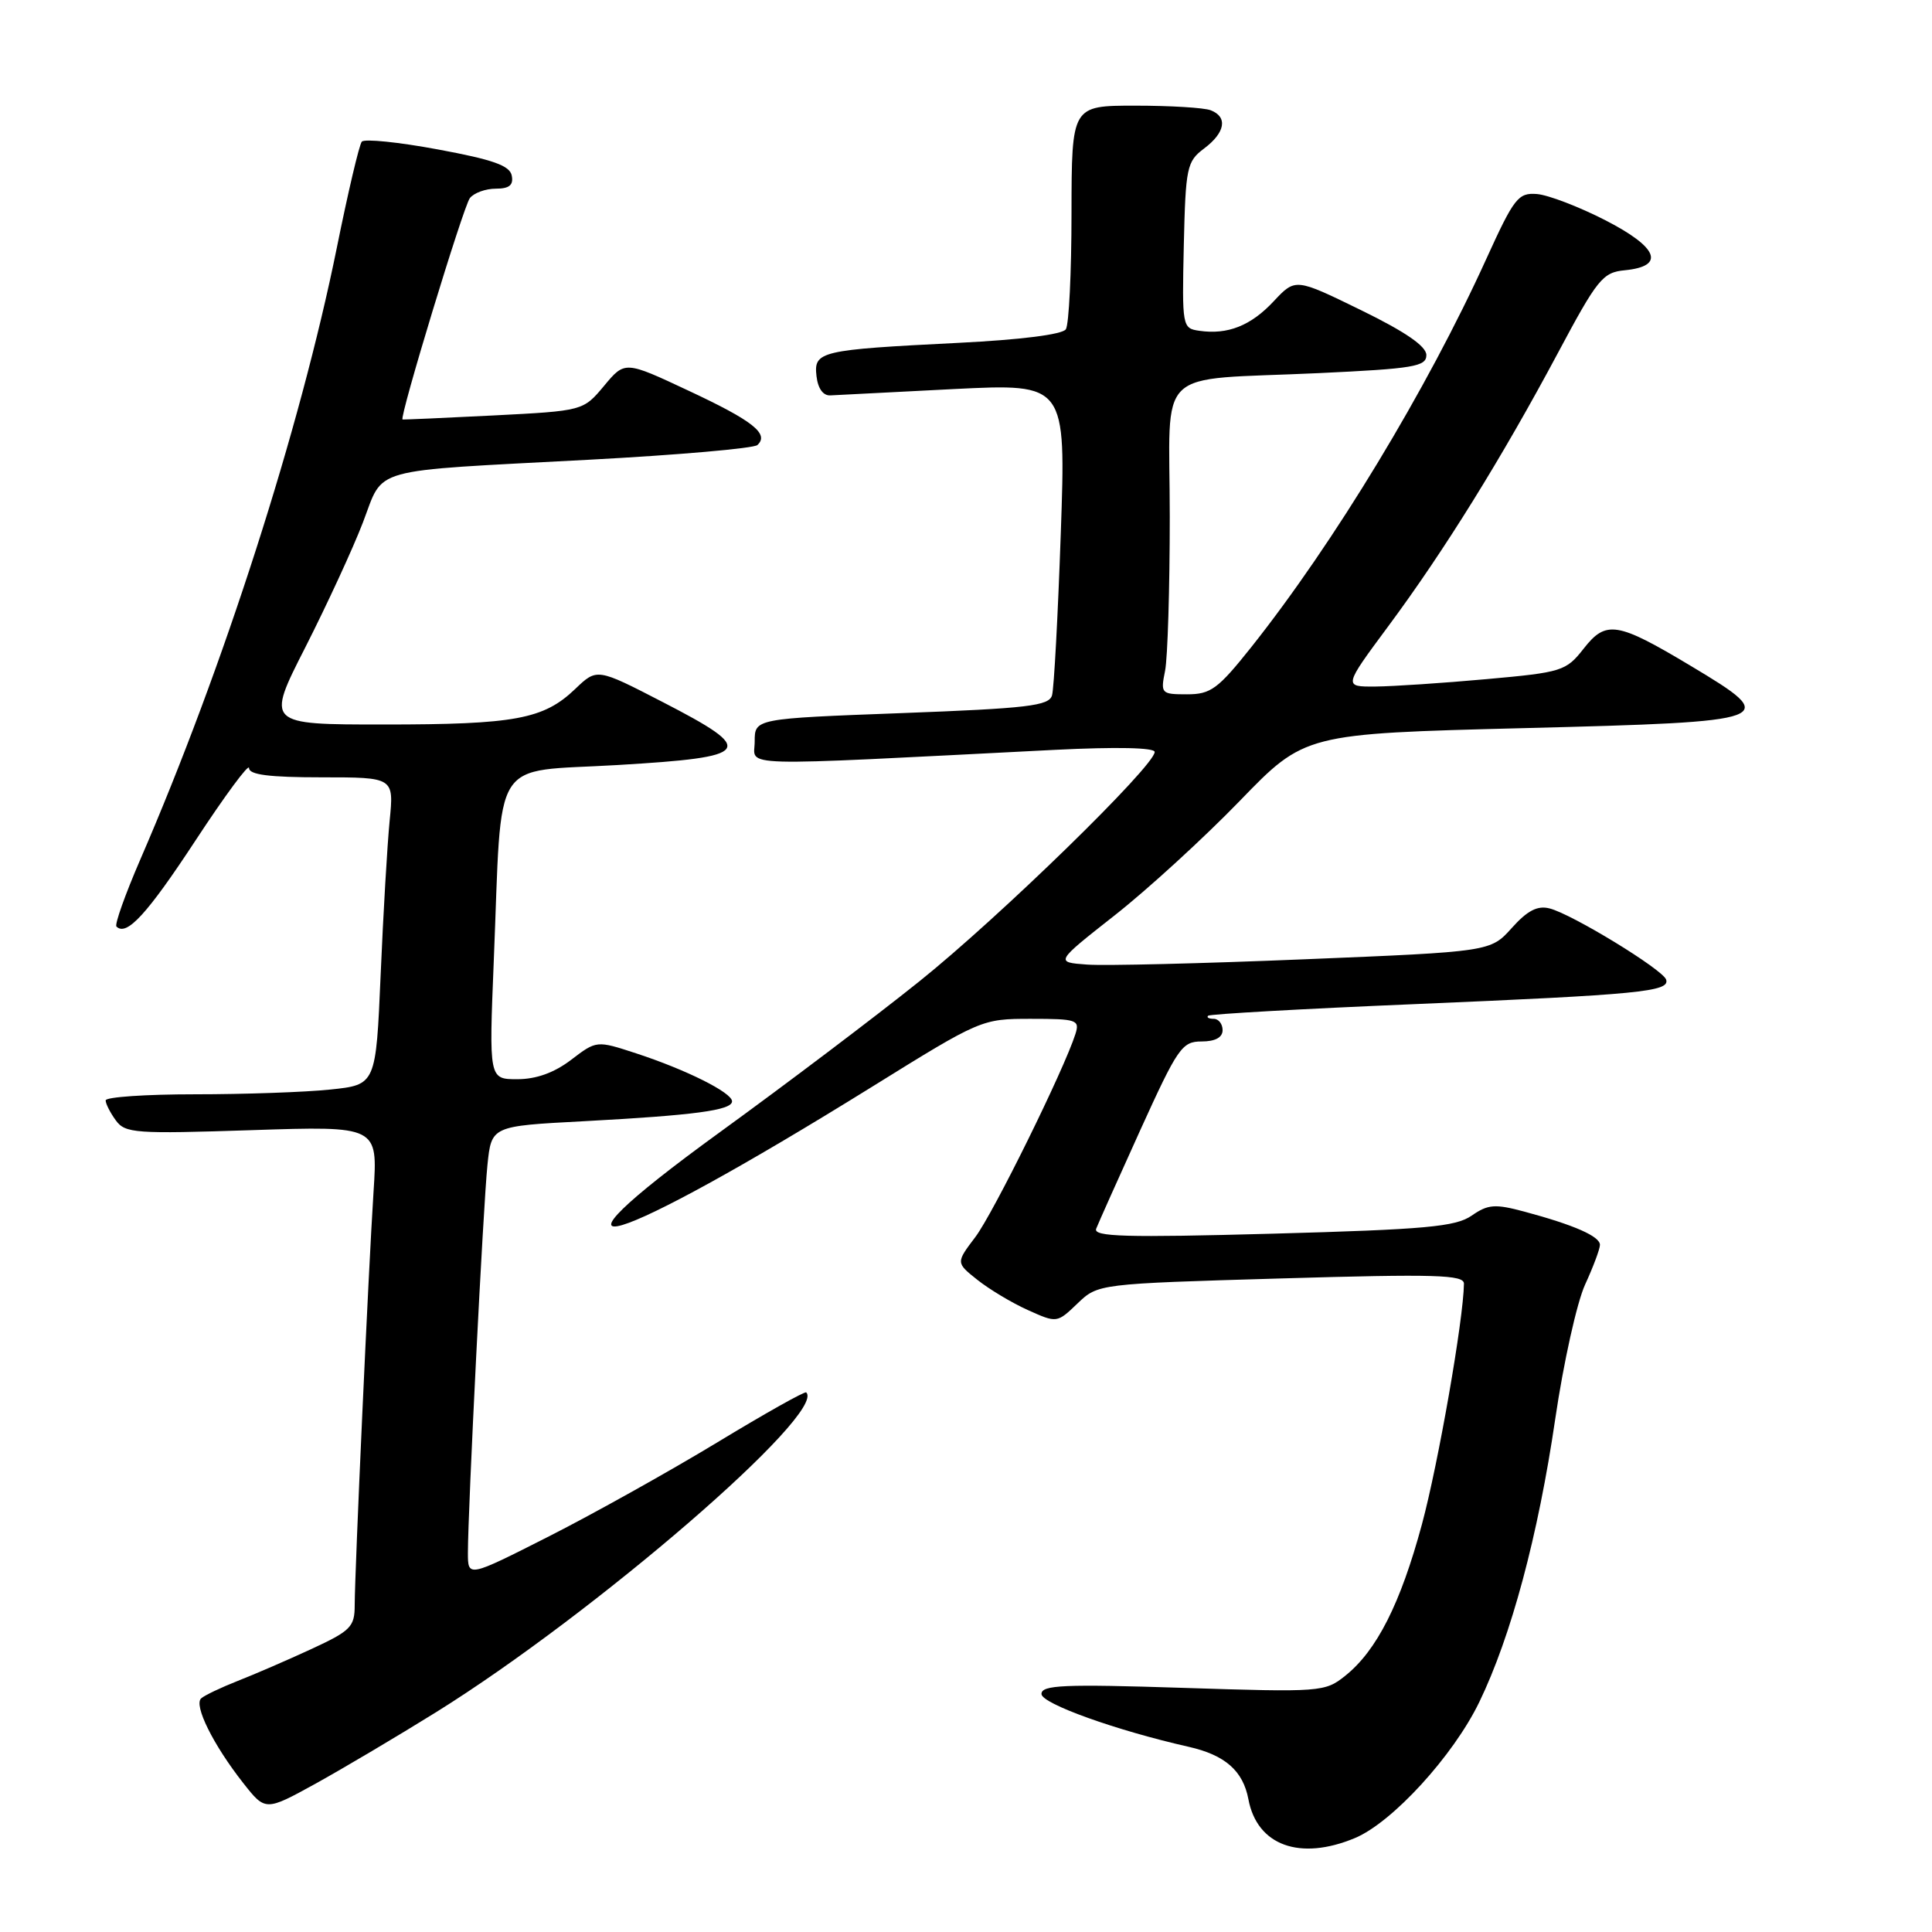 <?xml version="1.0" encoding="UTF-8" standalone="no"?>
<!DOCTYPE svg PUBLIC "-//W3C//DTD SVG 1.1//EN" "http://www.w3.org/Graphics/SVG/1.1/DTD/svg11.dtd" >
<svg xmlns="http://www.w3.org/2000/svg" xmlns:xlink="http://www.w3.org/1999/xlink" version="1.1" viewBox="0 0 256 256">
 <g >
 <path fill="currentColor"
d=" M 179.54 243.55 C 184.49 241.48 192.55 232.67 196.00 225.56 C 200.23 216.83 203.81 203.49 206.08 188.00 C 207.17 180.57 208.95 172.58 210.03 170.22 C 211.11 167.87 212.00 165.50 212.00 164.95 C 212.00 163.82 208.59 162.32 202.00 160.55 C 198.09 159.50 197.17 159.57 195.00 161.08 C 192.87 162.55 188.93 162.91 168.62 163.47 C 149.13 164.00 144.83 163.88 145.25 162.81 C 145.53 162.09 148.16 156.21 151.09 149.75 C 156.05 138.84 156.62 138.00 159.21 138.00 C 161.02 138.00 162.00 137.47 162.00 136.50 C 162.00 135.68 161.47 135.00 160.83 135.00 C 160.19 135.00 159.85 134.82 160.08 134.59 C 160.31 134.37 172.65 133.67 187.50 133.05 C 217.25 131.79 221.30 131.40 220.77 129.80 C 220.32 128.46 208.29 121.11 205.32 120.37 C 203.72 119.96 202.38 120.66 200.32 122.96 C 197.50 126.10 197.50 126.10 172.87 127.11 C 159.32 127.67 146.34 127.99 144.02 127.81 C 139.80 127.50 139.80 127.50 147.71 121.28 C 152.06 117.86 159.51 111.04 164.26 106.14 C 172.89 97.22 172.89 97.22 201.94 96.48 C 235.54 95.63 236.06 95.43 224.03 88.23 C 214.28 82.39 212.81 82.15 209.84 85.95 C 207.51 88.92 206.98 89.09 196.96 89.99 C 191.21 90.51 184.59 90.95 182.25 90.97 C 178.01 91.00 178.01 91.00 183.96 82.97 C 191.37 72.98 198.99 60.70 206.41 46.81 C 211.67 36.95 212.36 36.09 215.30 35.81 C 220.71 35.28 219.73 32.78 212.71 29.18 C 209.22 27.39 205.14 25.83 203.65 25.71 C 201.17 25.52 200.63 26.21 196.96 34.27 C 189.07 51.64 176.78 71.92 165.80 85.75 C 161.38 91.30 160.43 92.00 157.29 92.00 C 153.86 92.00 153.77 91.90 154.38 88.88 C 154.72 87.16 155.00 77.97 155.00 68.45 C 155.00 48.19 152.63 50.47 174.75 49.44 C 187.32 48.85 189.00 48.57 189.00 47.05 C 189.00 45.88 186.23 43.97 180.33 41.09 C 171.65 36.85 171.65 36.85 168.78 39.91 C 165.75 43.16 162.68 44.38 158.91 43.83 C 156.66 43.51 156.62 43.29 156.86 32.50 C 157.10 22.15 157.26 21.39 159.56 19.67 C 162.36 17.56 162.71 15.49 160.42 14.61 C 159.55 14.27 155.05 14.00 150.42 14.00 C 142.00 14.00 142.00 14.00 141.98 28.25 C 141.98 36.09 141.64 43.01 141.23 43.63 C 140.79 44.32 135.23 45.02 127.00 45.43 C 108.64 46.35 107.81 46.54 108.19 49.84 C 108.38 51.50 109.08 52.46 110.05 52.39 C 110.90 52.34 118.27 51.96 126.43 51.55 C 141.25 50.82 141.25 50.82 140.56 70.66 C 140.18 81.57 139.66 91.23 139.40 92.13 C 139.01 93.53 136.21 93.86 119.47 94.49 C 100.00 95.22 100.00 95.22 100.00 98.26 C 100.00 101.66 96.48 101.56 139.75 99.36 C 147.94 98.95 153.00 99.06 153.00 99.64 C 153.00 101.48 132.37 121.59 121.80 130.05 C 115.94 134.75 104.11 143.69 95.51 149.93 C 69.01 169.15 80.57 165.72 115.59 143.98 C 129.95 135.06 130.09 135.00 136.59 135.00 C 142.70 135.00 143.09 135.14 142.50 137.01 C 140.99 141.75 131.61 160.78 129.24 163.91 C 126.66 167.32 126.66 167.32 129.50 169.58 C 131.07 170.83 134.08 172.64 136.20 173.59 C 140.04 175.32 140.06 175.32 142.77 172.72 C 145.50 170.11 145.50 170.11 169.75 169.40 C 190.24 168.80 194.00 168.91 193.98 170.10 C 193.92 174.85 190.58 193.95 188.41 201.99 C 185.57 212.50 182.42 218.72 178.25 222.05 C 175.57 224.20 175.02 224.24 156.75 223.65 C 140.95 223.14 138.00 223.27 138.00 224.46 C 138.00 225.74 147.90 229.29 157.50 231.46 C 162.33 232.55 164.71 234.64 165.42 238.41 C 166.57 244.54 172.24 246.60 179.54 243.55 Z  M 57.79 226.87 C 78.84 213.76 109.57 187.21 106.83 184.50 C 106.65 184.32 101.33 187.31 95.00 191.15 C 88.67 194.98 78.66 200.57 72.75 203.57 C 62.00 209.02 62.00 209.02 62.00 205.76 C 62.00 200.14 64.03 159.75 64.59 154.36 C 65.12 149.21 65.12 149.21 77.31 148.57 C 92.01 147.78 97.00 147.12 97.00 145.93 C 97.00 144.78 90.92 141.74 84.28 139.57 C 79.05 137.86 79.05 137.86 75.68 140.43 C 73.44 142.14 71.05 143.00 68.55 143.00 C 64.79 143.00 64.79 143.00 65.43 127.25 C 66.56 99.68 64.85 102.38 81.83 101.37 C 99.77 100.31 100.35 99.49 87.80 93.02 C 79.10 88.53 79.10 88.53 76.22 91.29 C 72.03 95.30 68.27 96.00 50.88 96.00 C 35.25 96.00 35.25 96.00 40.47 85.75 C 43.33 80.11 46.76 72.69 48.08 69.25 C 50.95 61.79 48.47 62.49 78.00 60.92 C 89.83 60.29 99.89 59.41 100.36 58.97 C 101.96 57.49 99.77 55.76 91.26 51.78 C 82.80 47.81 82.80 47.81 80.04 51.13 C 77.27 54.44 77.27 54.44 65.38 55.05 C 58.85 55.38 53.43 55.62 53.34 55.58 C 52.88 55.36 61.41 27.32 62.26 26.25 C 62.80 25.56 64.35 25.00 65.70 25.00 C 67.48 25.00 68.06 24.53 67.81 23.27 C 67.56 21.94 65.32 21.15 58.02 19.80 C 52.81 18.83 48.28 18.37 47.94 18.77 C 47.60 19.17 46.11 25.50 44.63 32.83 C 39.77 56.82 29.60 88.49 18.59 113.89 C 16.59 118.51 15.17 122.50 15.43 122.77 C 16.77 124.11 19.49 121.14 25.93 111.33 C 29.82 105.40 33.00 101.10 33.00 101.77 C 33.00 102.66 35.68 103.00 42.60 103.00 C 52.20 103.00 52.20 103.00 51.63 108.75 C 51.32 111.91 50.78 121.08 50.44 129.12 C 49.81 143.74 49.81 143.74 43.76 144.37 C 40.43 144.72 32.37 145.00 25.85 145.00 C 19.33 145.00 14.00 145.36 14.00 145.81 C 14.00 146.25 14.61 147.45 15.35 148.46 C 16.59 150.17 17.96 150.26 33.38 149.75 C 50.06 149.20 50.06 149.20 49.50 157.85 C 48.82 168.30 47.01 208.23 47.00 212.68 C 47.00 215.57 46.48 216.09 41.25 218.51 C 38.09 219.97 33.70 221.87 31.50 222.73 C 29.30 223.60 27.12 224.63 26.66 225.04 C 25.64 225.93 28.25 231.20 32.22 236.25 C 35.17 240.00 35.17 240.00 41.84 236.33 C 45.50 234.30 52.68 230.05 57.79 226.87 Z "/>
</g>
</svg>